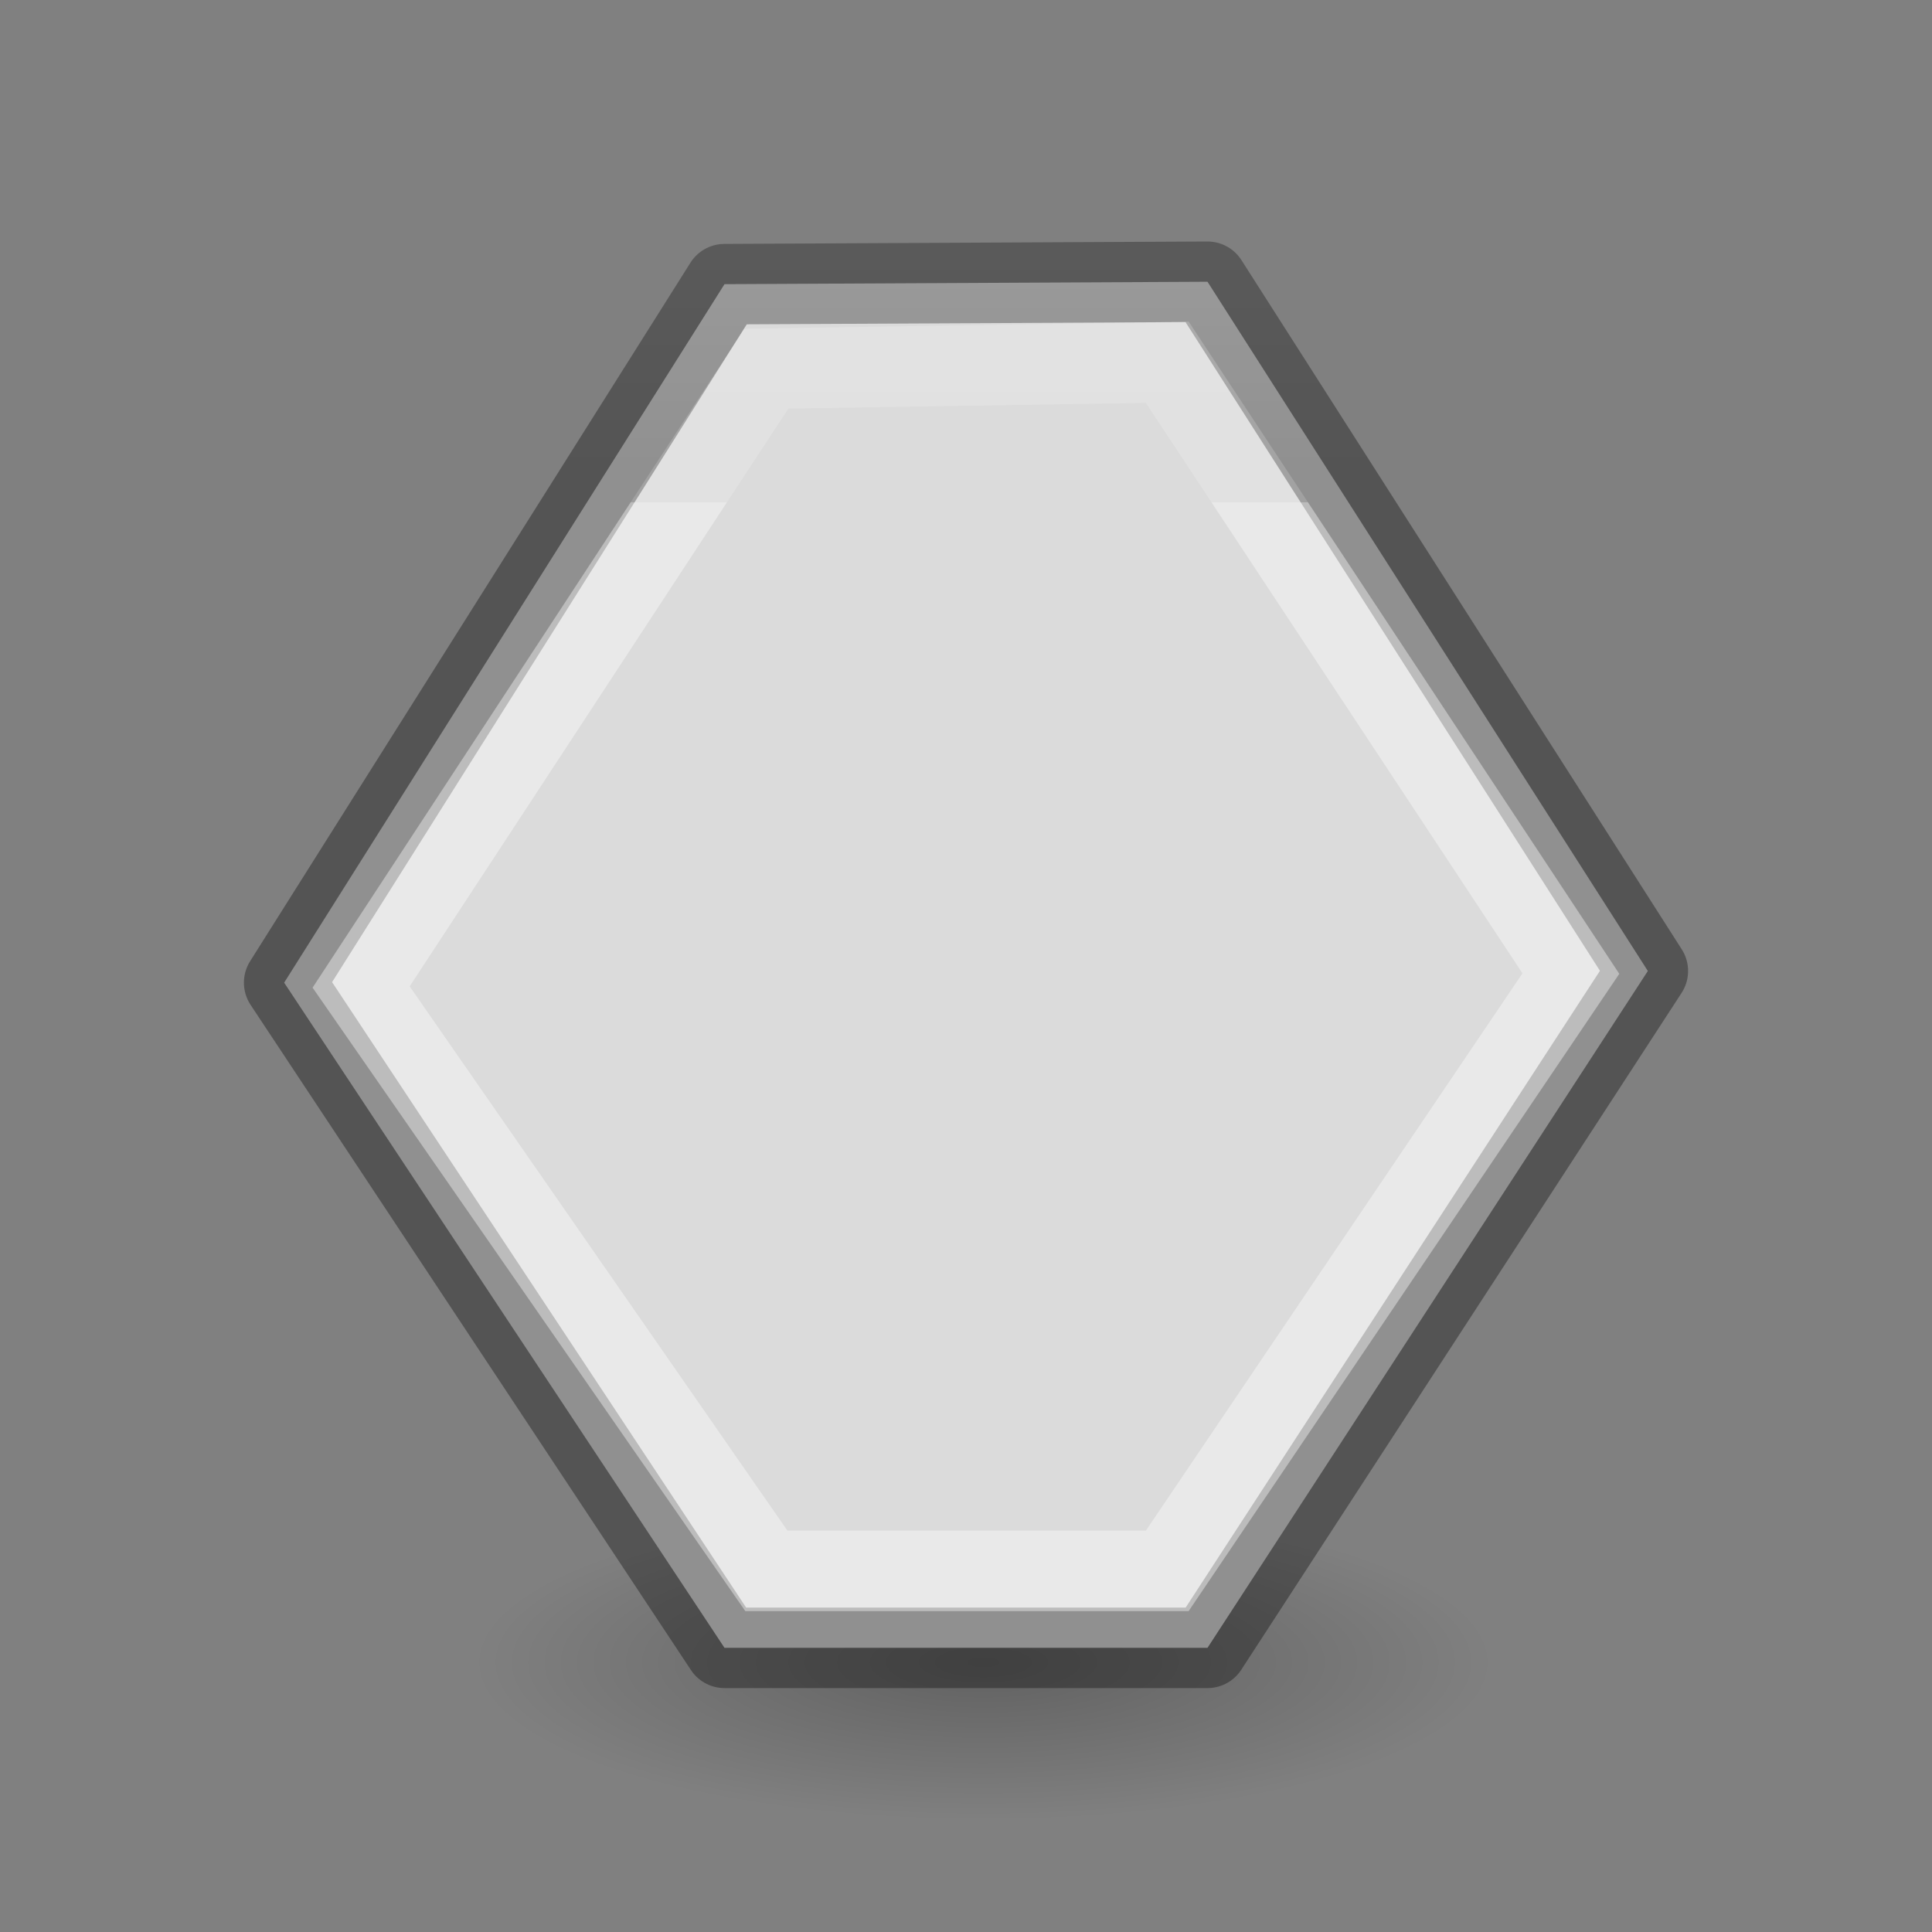 <svg viewBox="0 0 24 24" xmlns="http://www.w3.org/2000/svg" xmlns:xlink="http://www.w3.org/1999/xlink"><rect x="0" y="0" width="24" height="24" fill="#808080" stroke="none"/><linearGradient id="a" gradientTransform="matrix(.243 0 0 .351 2.162 -.432)" gradientUnits="userSpaceOnUse" x1="12" x2="12" y1="5" y2="19"><stop offset="0" stop-color="#fff"/><stop offset=".142" stop-color="#fff" stop-opacity=".235"/><stop offset="1" stop-color="#fff" stop-opacity=".157"/><stop offset="1" stop-color="#fff" stop-opacity=".392"/></linearGradient><linearGradient id="b" gradientTransform="matrix(.254 0 0 .305 19.129 -.685)" gradientUnits="userSpaceOnUse" x1="6" x2="6" y1="21" y2="3"><stop offset="0" stop-opacity=".34"/><stop offset="1" stop-opacity=".247"/></linearGradient><linearGradient id="c" gradientTransform="matrix(.286 0 0 .304 -27.298 -11.733)" gradientUnits="userSpaceOnUse" x1="15" x2="15" y1="3" y2="21"><stop offset="0" stop-color="#f4f4f4"/><stop offset="1" stop-color="#dbdbdb"/></linearGradient><radialGradient id="d" cx="2.25" cy="16" gradientTransform="matrix(.374 0 0 .116 11.375 18.794)" gradientUnits="userSpaceOnUse" r="16.875"><stop offset="0"/><stop offset="1" stop-opacity="0"/></radialGradient><ellipse cx="12.217" cy="20.655" display="block" fill="url(#d)" fill-rule="evenodd" opacity=".245" rx="6.319" ry="1.963"/><path d="m9 3.53 6-.03 5.47 8.562-5.47 8.408h-6l-5.47-8.263z" fill="url(#c)" stroke="url(#b)" stroke-linecap="round" stroke-linejoin="round"/><path d="m9.52 4.58 4.98-.08 5.014 7.594-5.014 7.42h-4.98l-5.034-7.253z" fill="none" stroke="url(#a)"/></svg>